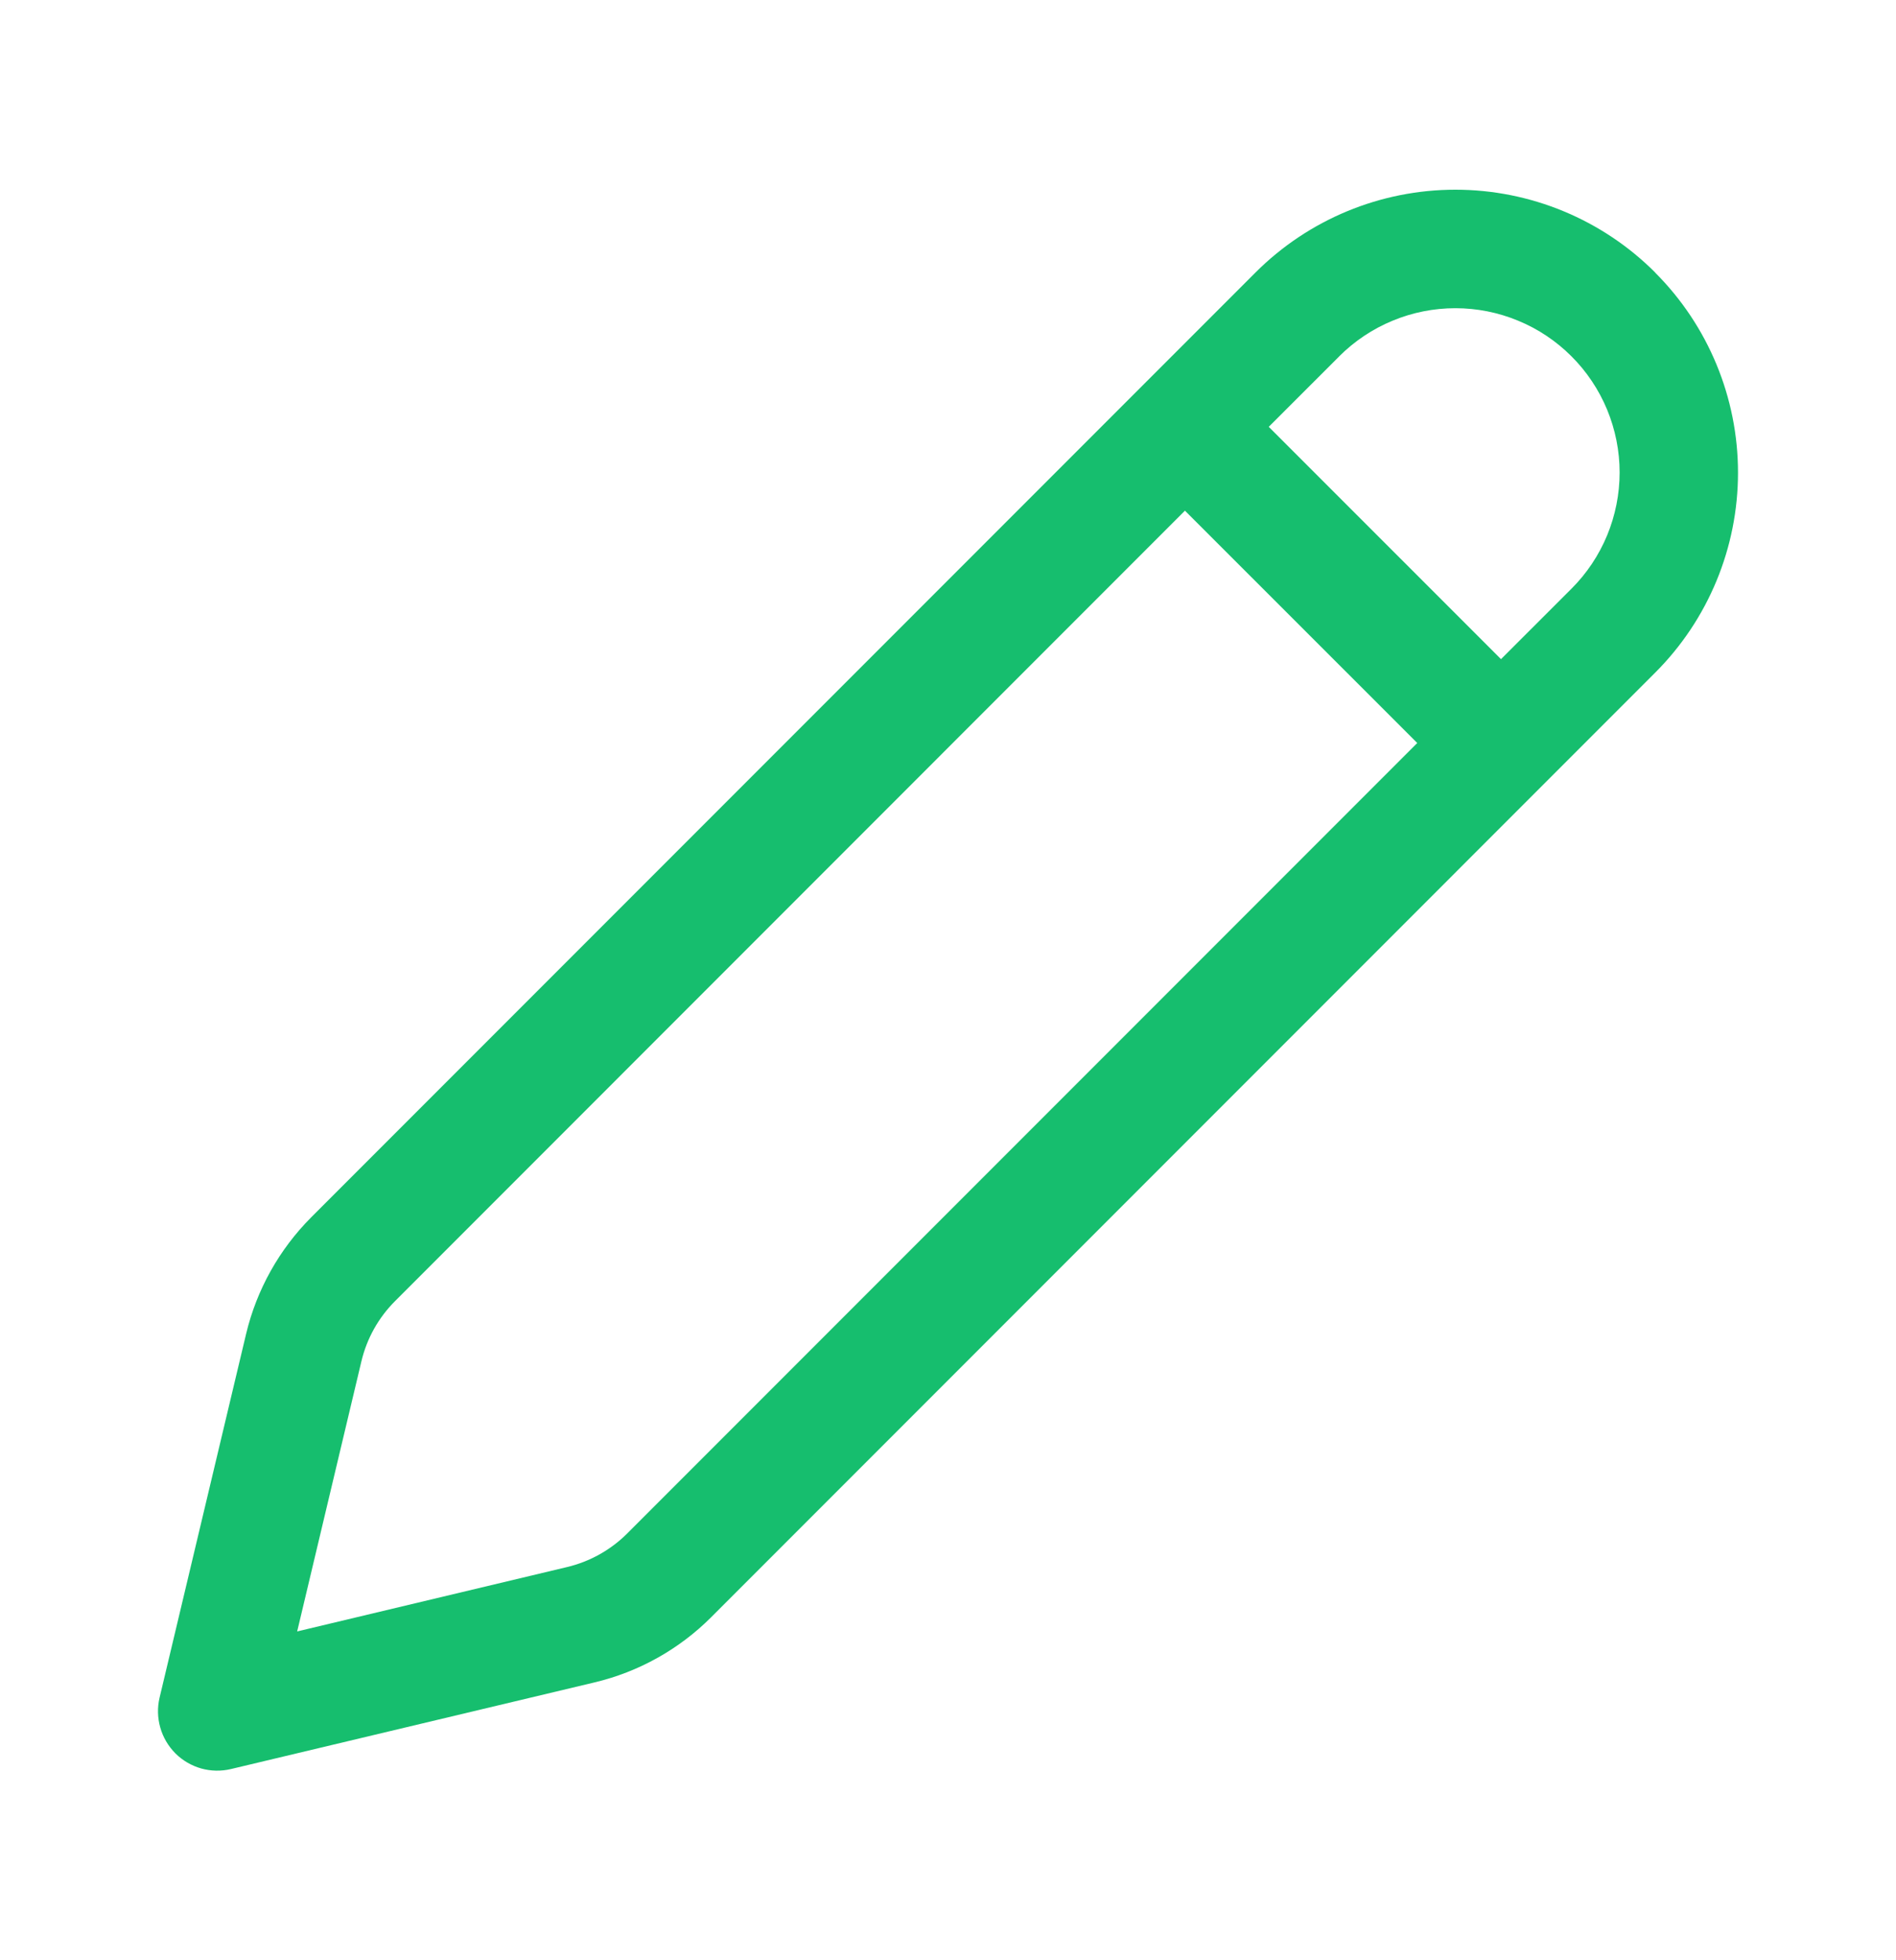 <svg width="30" height="31" viewBox="0 0 30 31" fill="none" xmlns="http://www.w3.org/2000/svg">
<path d="M26.19 4.31C25.352 3.471 24.214 3 23.028 3C21.842 3 20.704 3.471 19.865 4.31L4.925 19.25C4.418 19.758 4.061 20.396 3.894 21.095L2.525 26.847C2.488 27.003 2.492 27.166 2.536 27.32C2.579 27.474 2.662 27.614 2.775 27.728C2.888 27.841 3.029 27.923 3.183 27.967C3.337 28.01 3.5 28.013 3.655 27.976L9.407 26.606C10.106 26.44 10.745 26.083 11.253 25.575L26.19 10.637C27.029 9.799 27.5 8.661 27.5 7.475C27.5 6.289 27.029 5.151 26.19 4.312V4.31ZM21.19 5.635C21.432 5.394 21.718 5.202 22.034 5.072C22.349 4.941 22.687 4.874 23.028 4.874C23.369 4.874 23.707 4.941 24.022 5.072C24.338 5.202 24.624 5.394 24.865 5.635C25.107 5.876 25.298 6.163 25.429 6.478C25.559 6.793 25.627 7.131 25.627 7.472C25.627 7.814 25.559 8.152 25.429 8.467C25.298 8.782 25.107 9.069 24.865 9.31L23.75 10.424L20.075 6.75L21.19 5.636V5.635ZM18.75 8.077L22.425 11.75L9.925 24.25C9.663 24.512 9.333 24.696 8.972 24.782L4.702 25.8L5.718 21.53C5.804 21.167 5.989 20.837 6.252 20.575L18.75 8.075V8.077Z" fill="#16BE6E"/>
</svg>
